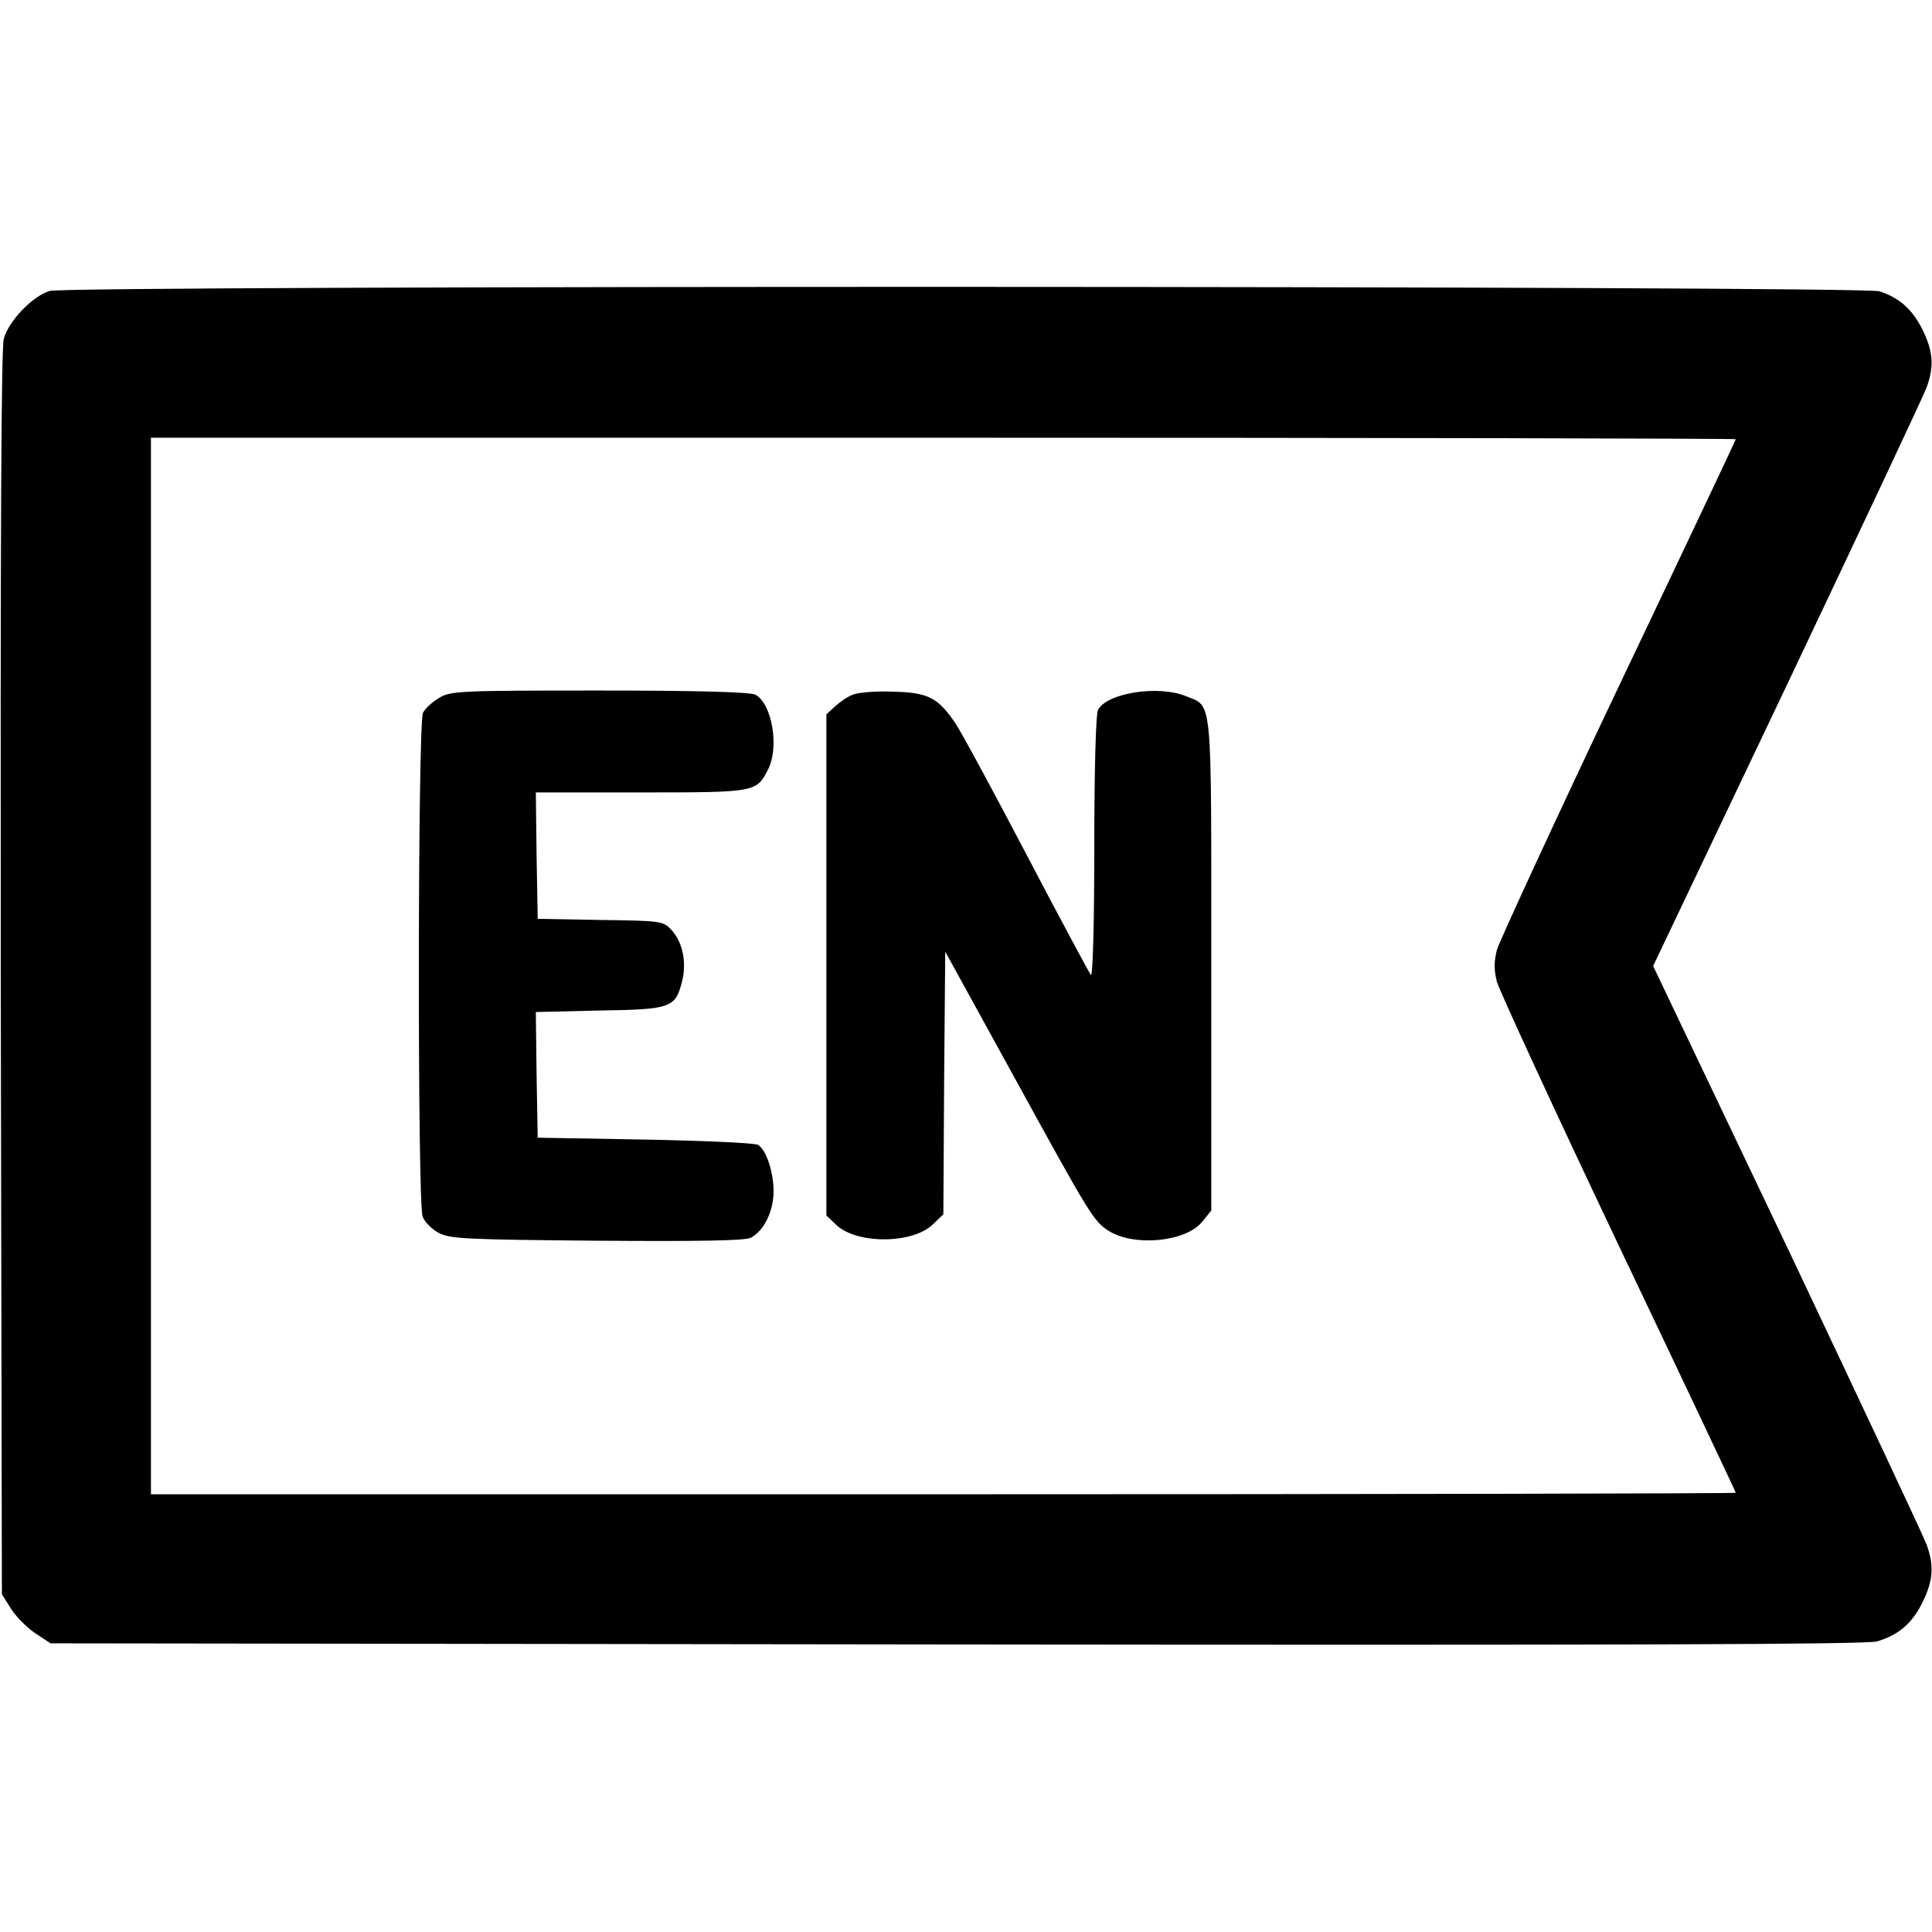<?xml version="1.0" standalone="no"?>
<!DOCTYPE svg PUBLIC "-//W3C//DTD SVG 20010904//EN"
 "http://www.w3.org/TR/2001/REC-SVG-20010904/DTD/svg10.dtd">
<svg version="1.0" xmlns="http://www.w3.org/2000/svg"
 width="512pt" height="512pt" viewBox="0 0 512 512"
 preserveAspectRatio="xMidYMid meet">

<g transform="translate(0,512) scale(0.1,-0.1)"
fill="#000000" stroke="none">
<path d="M132 4349 c-45 -13 -109 -79 -122 -127 -7 -28 -9 -545 -8 -1684 l3
-1643 24 -38 c13 -21 42 -50 64 -65 l41 -27 2400 -3 c1766 -2 2411 0 2440 8
57 17 93 47 121 104 28 57 31 96 11 152 -8 22 -174 375 -369 787 l-356 747
356 748 c195 411 361 764 369 786 20 56 17 95 -11 152 -27 54 -60 84 -114 102
-43 15 -4797 16 -4849 1z m4468 -393 c0 -2 -140 -298 -311 -657 -171 -360
-315 -673 -322 -696 -8 -32 -8 -54 0 -85 7 -24 151 -337 322 -697 171 -359
311 -655 311 -657 0 -2 -945 -4 -2100 -4 l-2100 0 0 1400 0 1400 2100 0 c1155
0 2100 -2 2100 -4z"/>
<path d="M1163 3270 c-17 -10 -37 -28 -42 -39 -14 -26 -15 -1299 -1 -1335 5
-14 24 -33 42 -43 30 -16 70 -18 420 -21 272 -2 394 0 408 8 35 19 60 70 60
123 0 51 -19 109 -41 123 -8 5 -142 11 -299 14 l-285 5 -3 167 -2 166 169 4
c191 3 201 7 219 79 12 49 1 103 -29 135 -21 23 -28 24 -188 26 l-166 3 -3
168 -2 167 278 0 c304 0 306 0 337 60 31 59 11 175 -33 199 -14 7 -151 11
-414 11 -372 0 -395 -1 -425 -20z"/>
<path d="M2260 3279 c-14 -5 -35 -20 -47 -31 l-23 -21 0 -664 0 -664 24 -23
c53 -54 206 -54 260 1 l26 25 2 348 3 348 188 -342 c196 -357 206 -374 247
-399 67 -41 201 -28 245 24 l25 31 0 652 c0 723 4 682 -67 711 -72 30 -209 9
-233 -36 -6 -10 -10 -160 -10 -365 0 -198 -4 -344 -9 -338 -4 5 -81 148 -170
318 -89 170 -174 327 -189 349 -46 68 -72 82 -165 84 -45 2 -93 -2 -107 -8z"/>
</g>
</svg>

